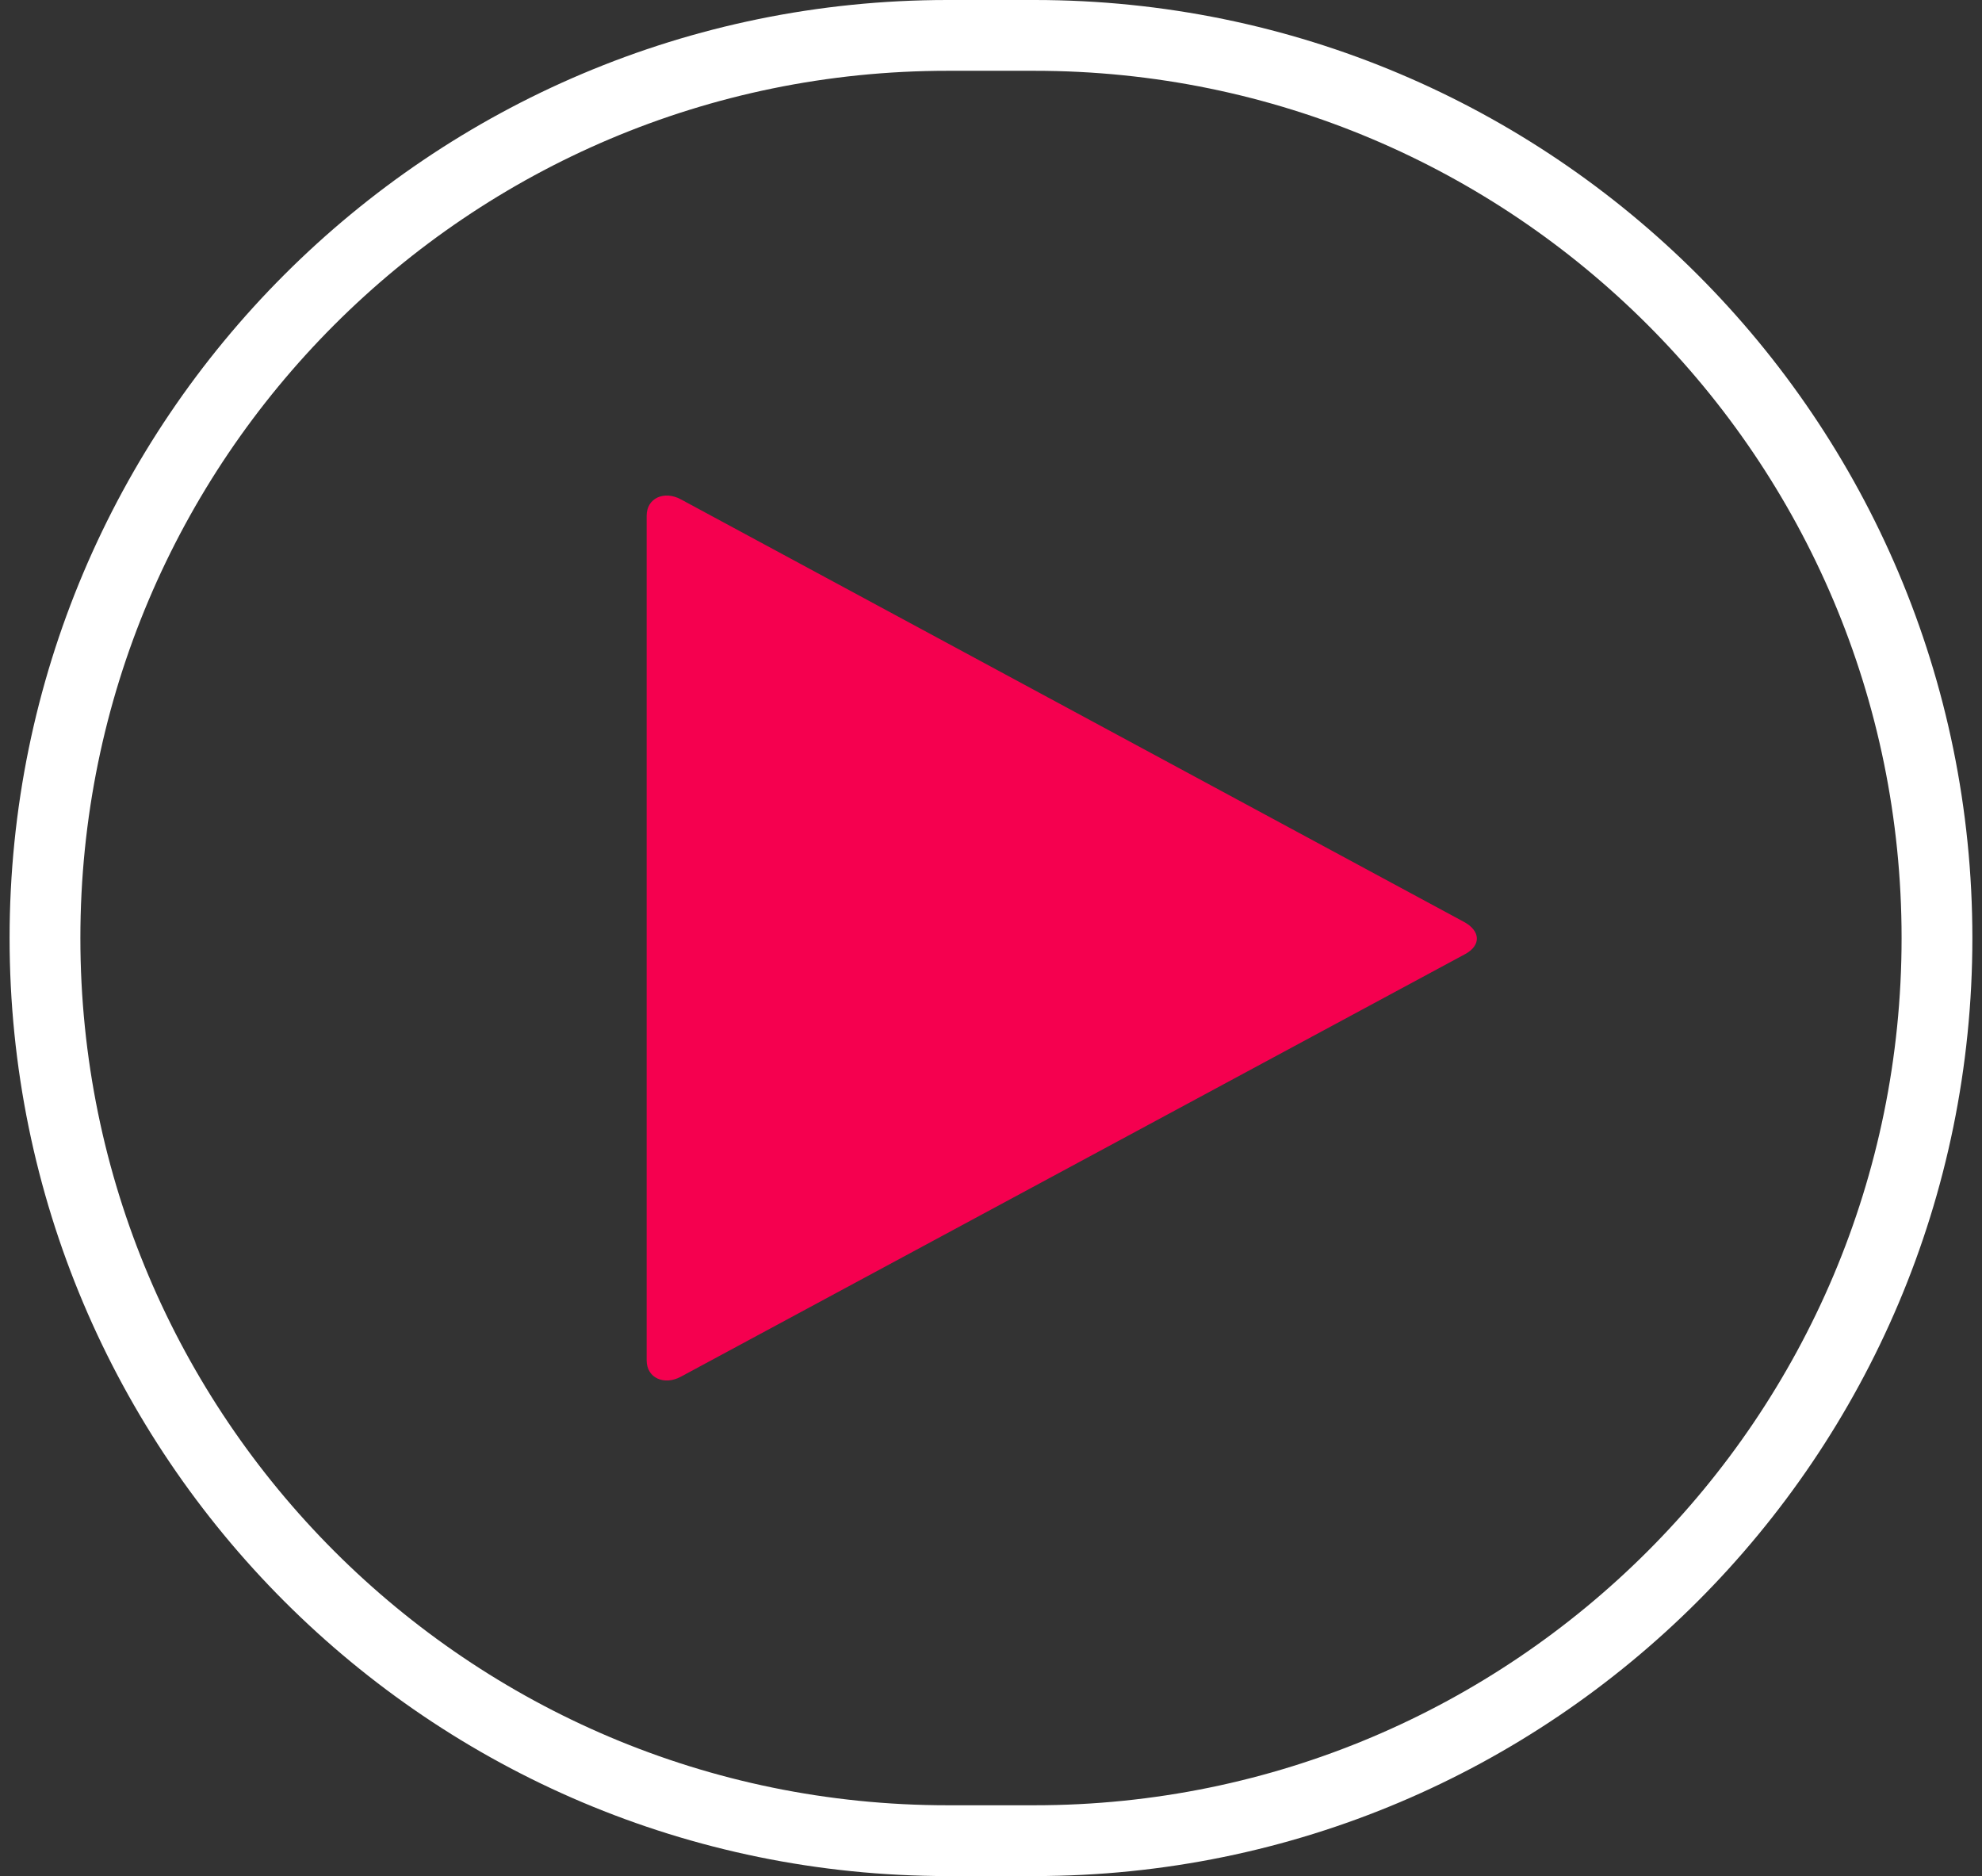 <svg width="56" height="53" viewBox="0 0 56 53" fill="none" xmlns="http://www.w3.org/2000/svg">
<rect x="0" y="0" width="56" height="53" fill="#333333" stroke="none"/>
<path d="M26.771 1H29.229C43.312 1 54.728 12.417 54.728 26.5C54.728 40.583 43.312 52 29.229 52H26.771C12.688 52 1.271 40.583 1.271 26.5C1.271 12.417 12.688 1 26.771 1Z" stroke="white" stroke-width="2"/>
<path d="M19.235 14.106C18.772 13.856 18.271 14.064 18.271 14.569V38.431C18.271 38.936 18.772 39.144 19.235 38.894L41.395 26.955C41.859 26.705 41.828 26.295 41.365 26.045L19.235 14.106Z" fill="#F5004F"/>
</svg>
